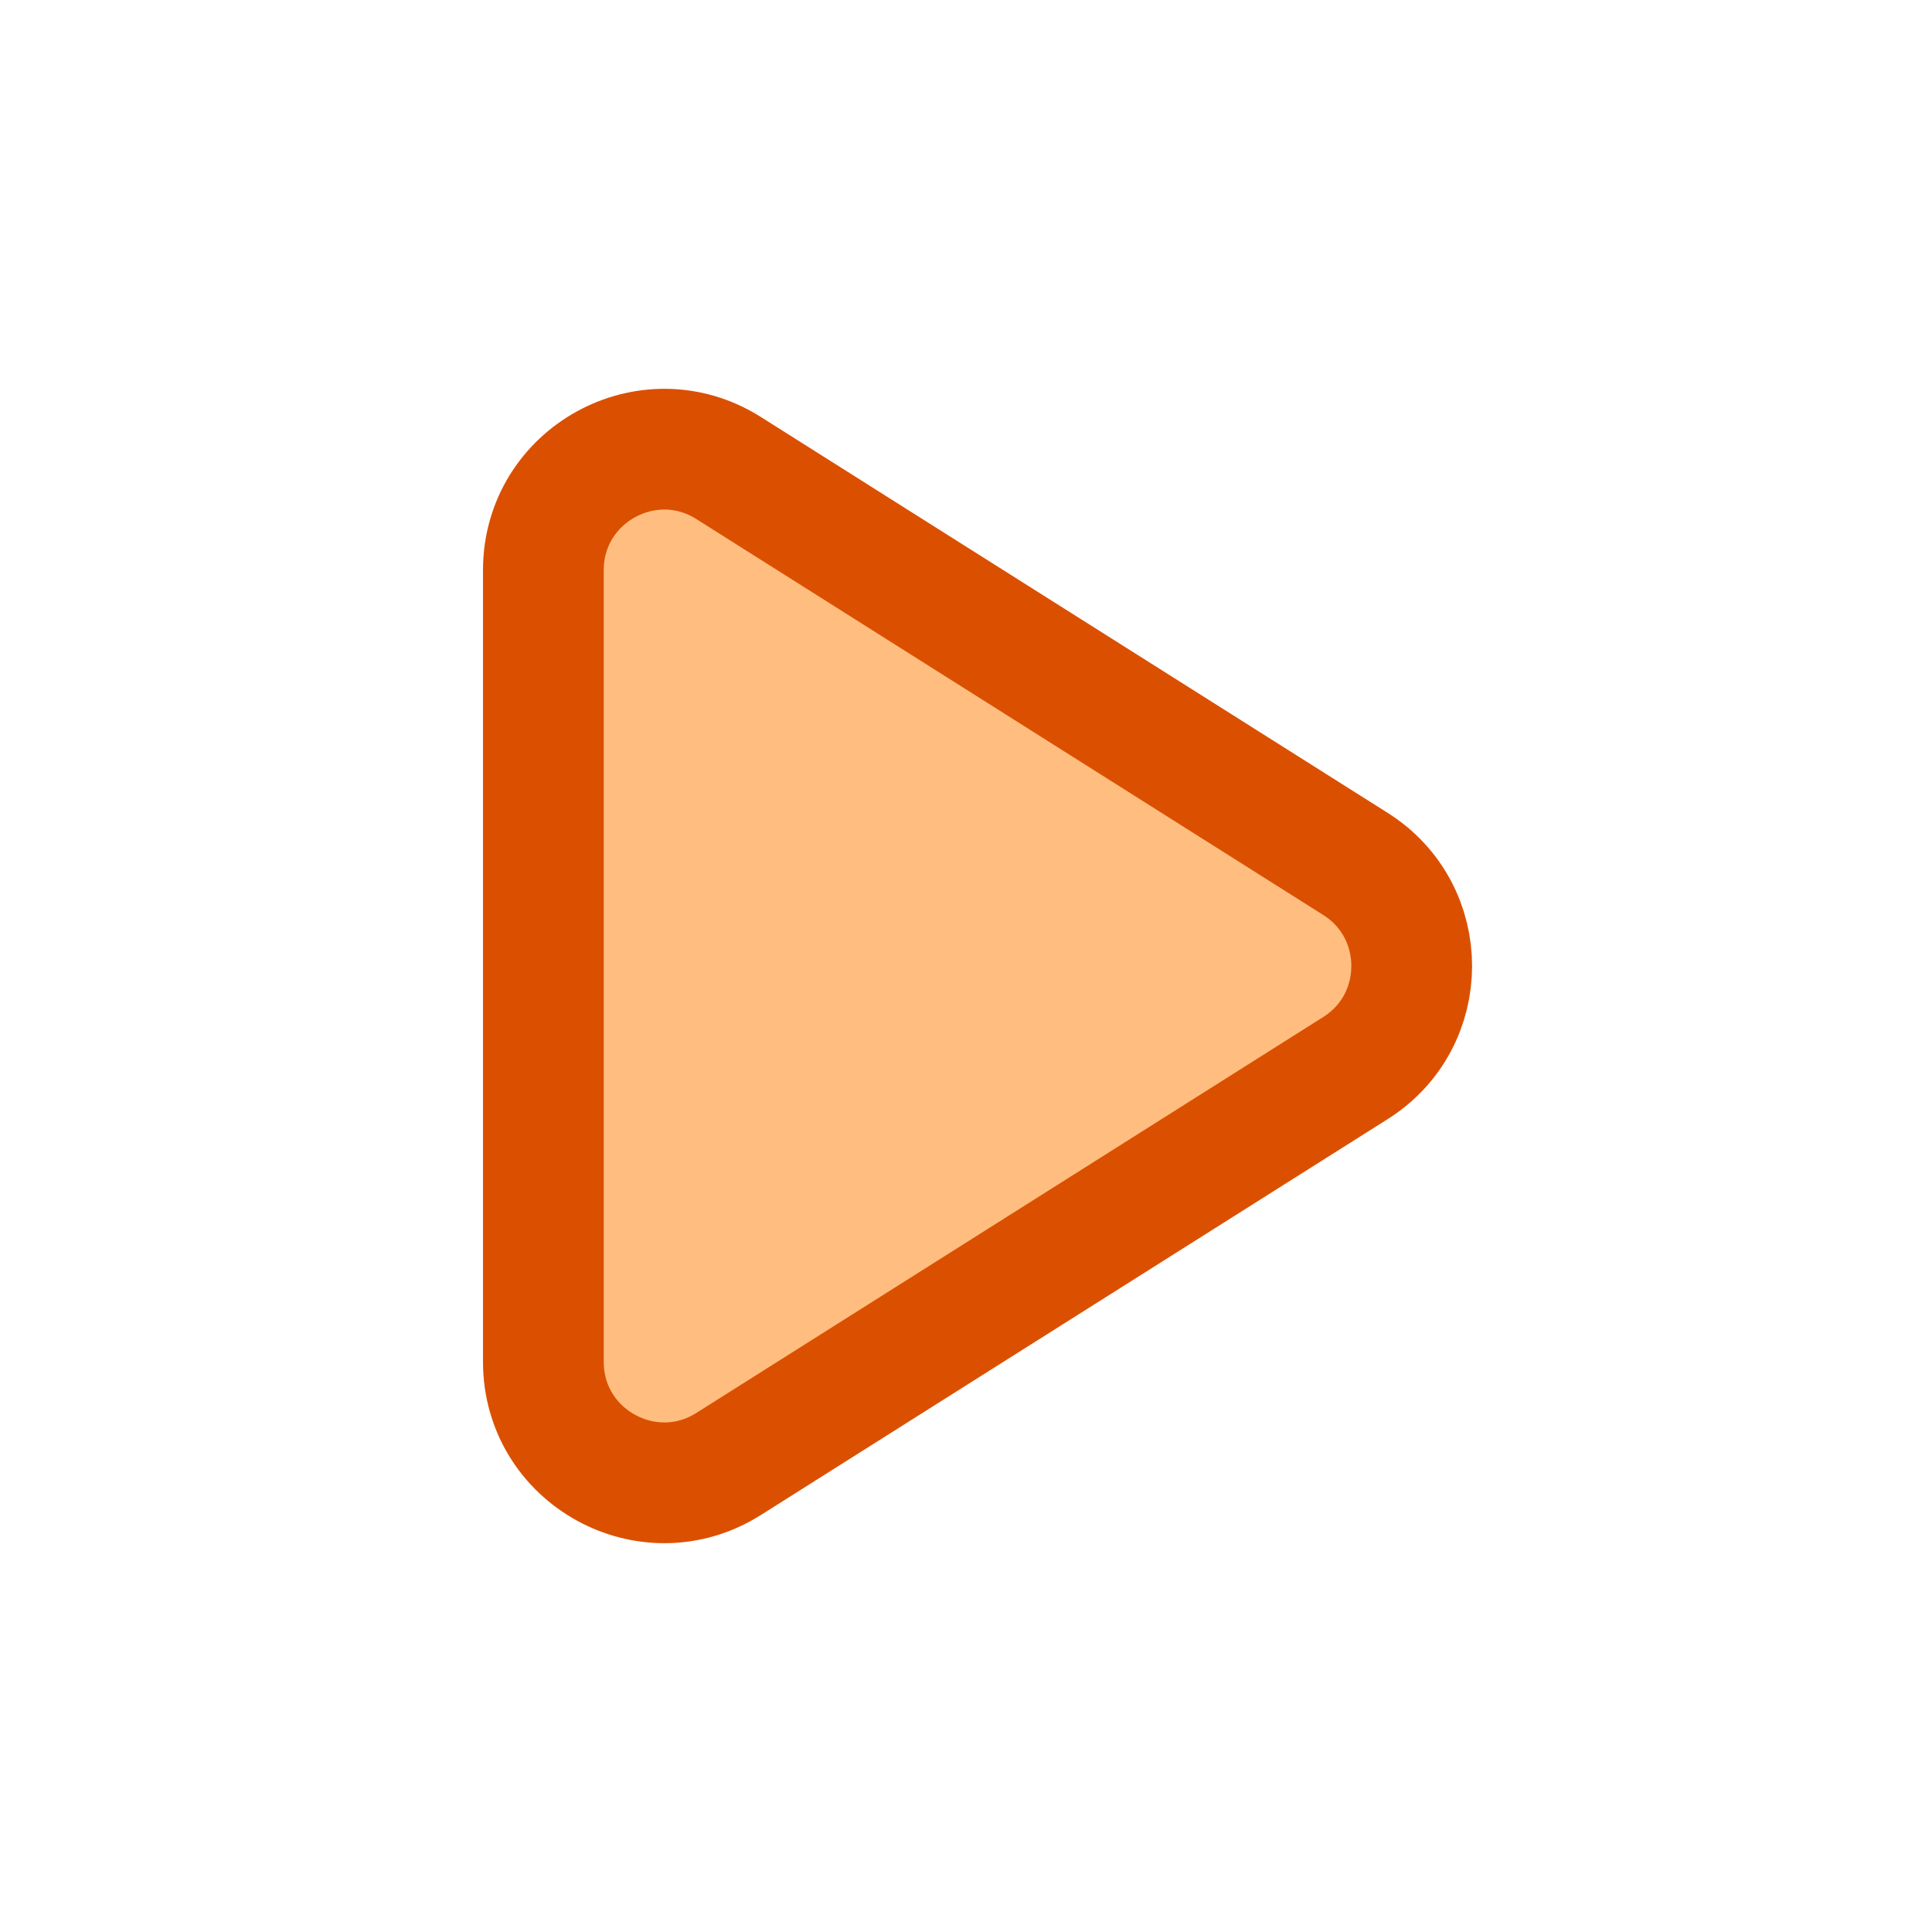 <svg width="32" height="32" viewBox="0 0 32 32" fill="none" xmlns="http://www.w3.org/2000/svg">
<g clip-path="url(#clip0_2041_3)">
<path d="M9 9.443C9 7.868 10.737 6.911 12.068 7.752L22.45 14.309C23.693 15.093 23.693 16.907 22.45 17.691L12.068 24.248C10.737 25.089 9 24.132 9 22.557V9.443Z" fill="#FFBE80" stroke="#DB5000" stroke-width="2"/>
</g>
<defs>
<clipPath id="clip0_2041_3">
<rect width="32" height="32" fill="white"/>
</clipPath>
</defs>
</svg>
